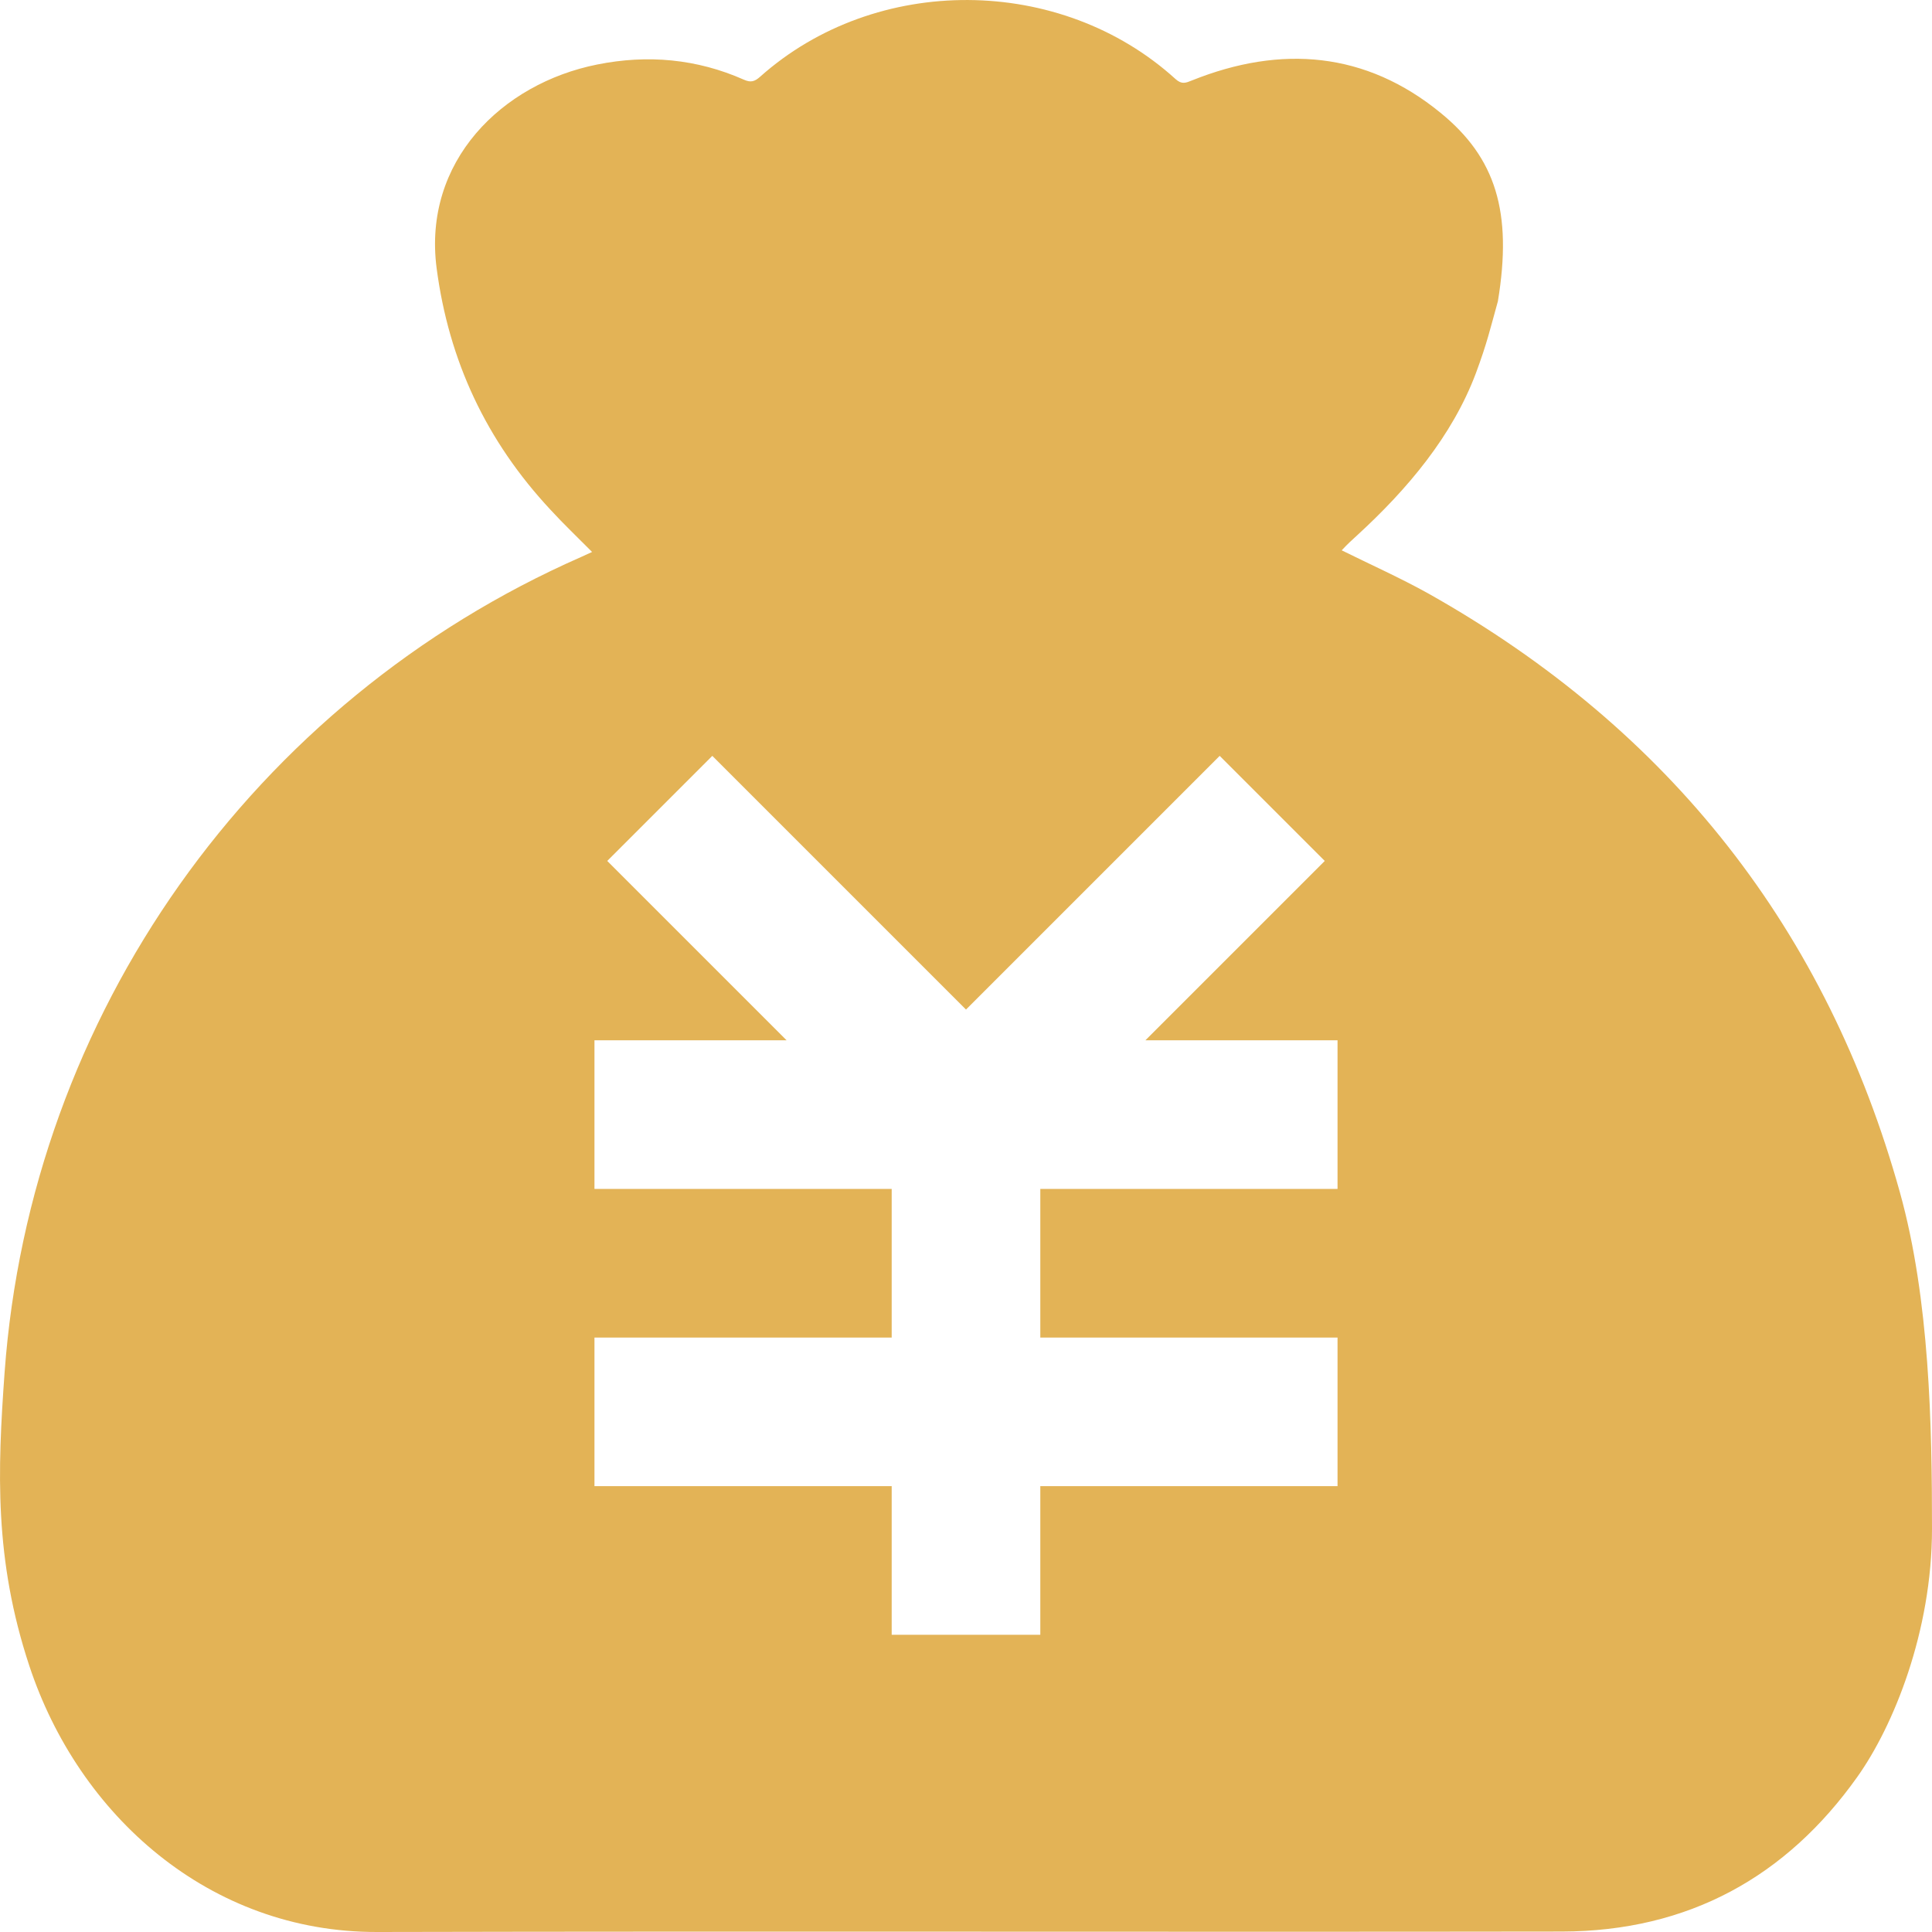<?xml version="1.0" encoding="UTF-8"?>
<svg width="13px" height="13px" viewBox="0 0 13 13" version="1.1" xmlns="http://www.w3.org/2000/svg" xmlns:xlink="http://www.w3.org/1999/xlink">
    <!-- Generator: Sketch 49.2 (51160) - http://www.bohemiancoding.com/sketch -->
    <title>奖励金</title>
    <desc>Created with Sketch.</desc>
    <defs></defs>
    <g id="Page-1" stroke="none" stroke-width="1" fill="none" fill-rule="evenodd">
        <g id="2.评价-拿到奖励金" transform="translate(-132, -437)" fill="#E3B356" fill-rule="nonzero">
            <g id="Group-6" transform="translate(132, 435)">
                <g id="奖励金" transform="translate(0, 2)">
                    <path d="M7,9 L7,8 L9,8 L9,7 L7.707,7 L8.914,5.793 L8.207,5.086 L6.5,6.793 L4.793,5.086 L4.086,5.793 L5.293,7 L4,7 L4,8 L6,8 L6,9 L4,9 L4,10 L6,10 L6,11 L7,11 L7,10 L9,10 L9,9 L7,9 Z M9.028,3.703 C9.222,3.799 9.421,3.888 9.61,3.993 C11.247,4.914 12.295,6.269 12.784,8.023 C12.985,8.745 13,9.595 13,10.287 C13,10.979 12.74,11.616 12.497,11.957 C12.021,12.627 11.363,12.995 10.51,12.997 C7.852,13.001 5.195,12.994 2.537,13 C1.409,13.002 0.53,12.216 0.197,11.208 C-0.039,10.494 -0.017,9.898 0.031,9.234 C0.206,6.831 1.7,4.719 3.912,3.747 C3.936,3.736 3.96,3.725 3.984,3.714 C3.888,3.617 3.793,3.527 3.705,3.431 C3.272,2.967 3.02,2.428 2.938,1.805 C2.844,1.087 3.376,0.562 4.019,0.434 C4.358,0.366 4.689,0.396 5.005,0.536 C5.052,0.557 5.078,0.549 5.115,0.516 C5.894,-0.178 7.136,-0.171 7.91,0.532 C7.952,0.57 7.979,0.558 8.021,0.541 C8.622,0.3 9.192,0.349 9.693,0.759 C10.065,1.062 10.178,1.427 10.079,2.027 C10.026,2.217 10.007,2.306 9.931,2.511 C9.772,2.934 9.47,3.292 9.133,3.601 C9.1,3.631 9.067,3.661 9.028,3.703 Z" id="Combined-Shape"></path>
                </g>
            </g>
        </g>
    </g>
</svg>